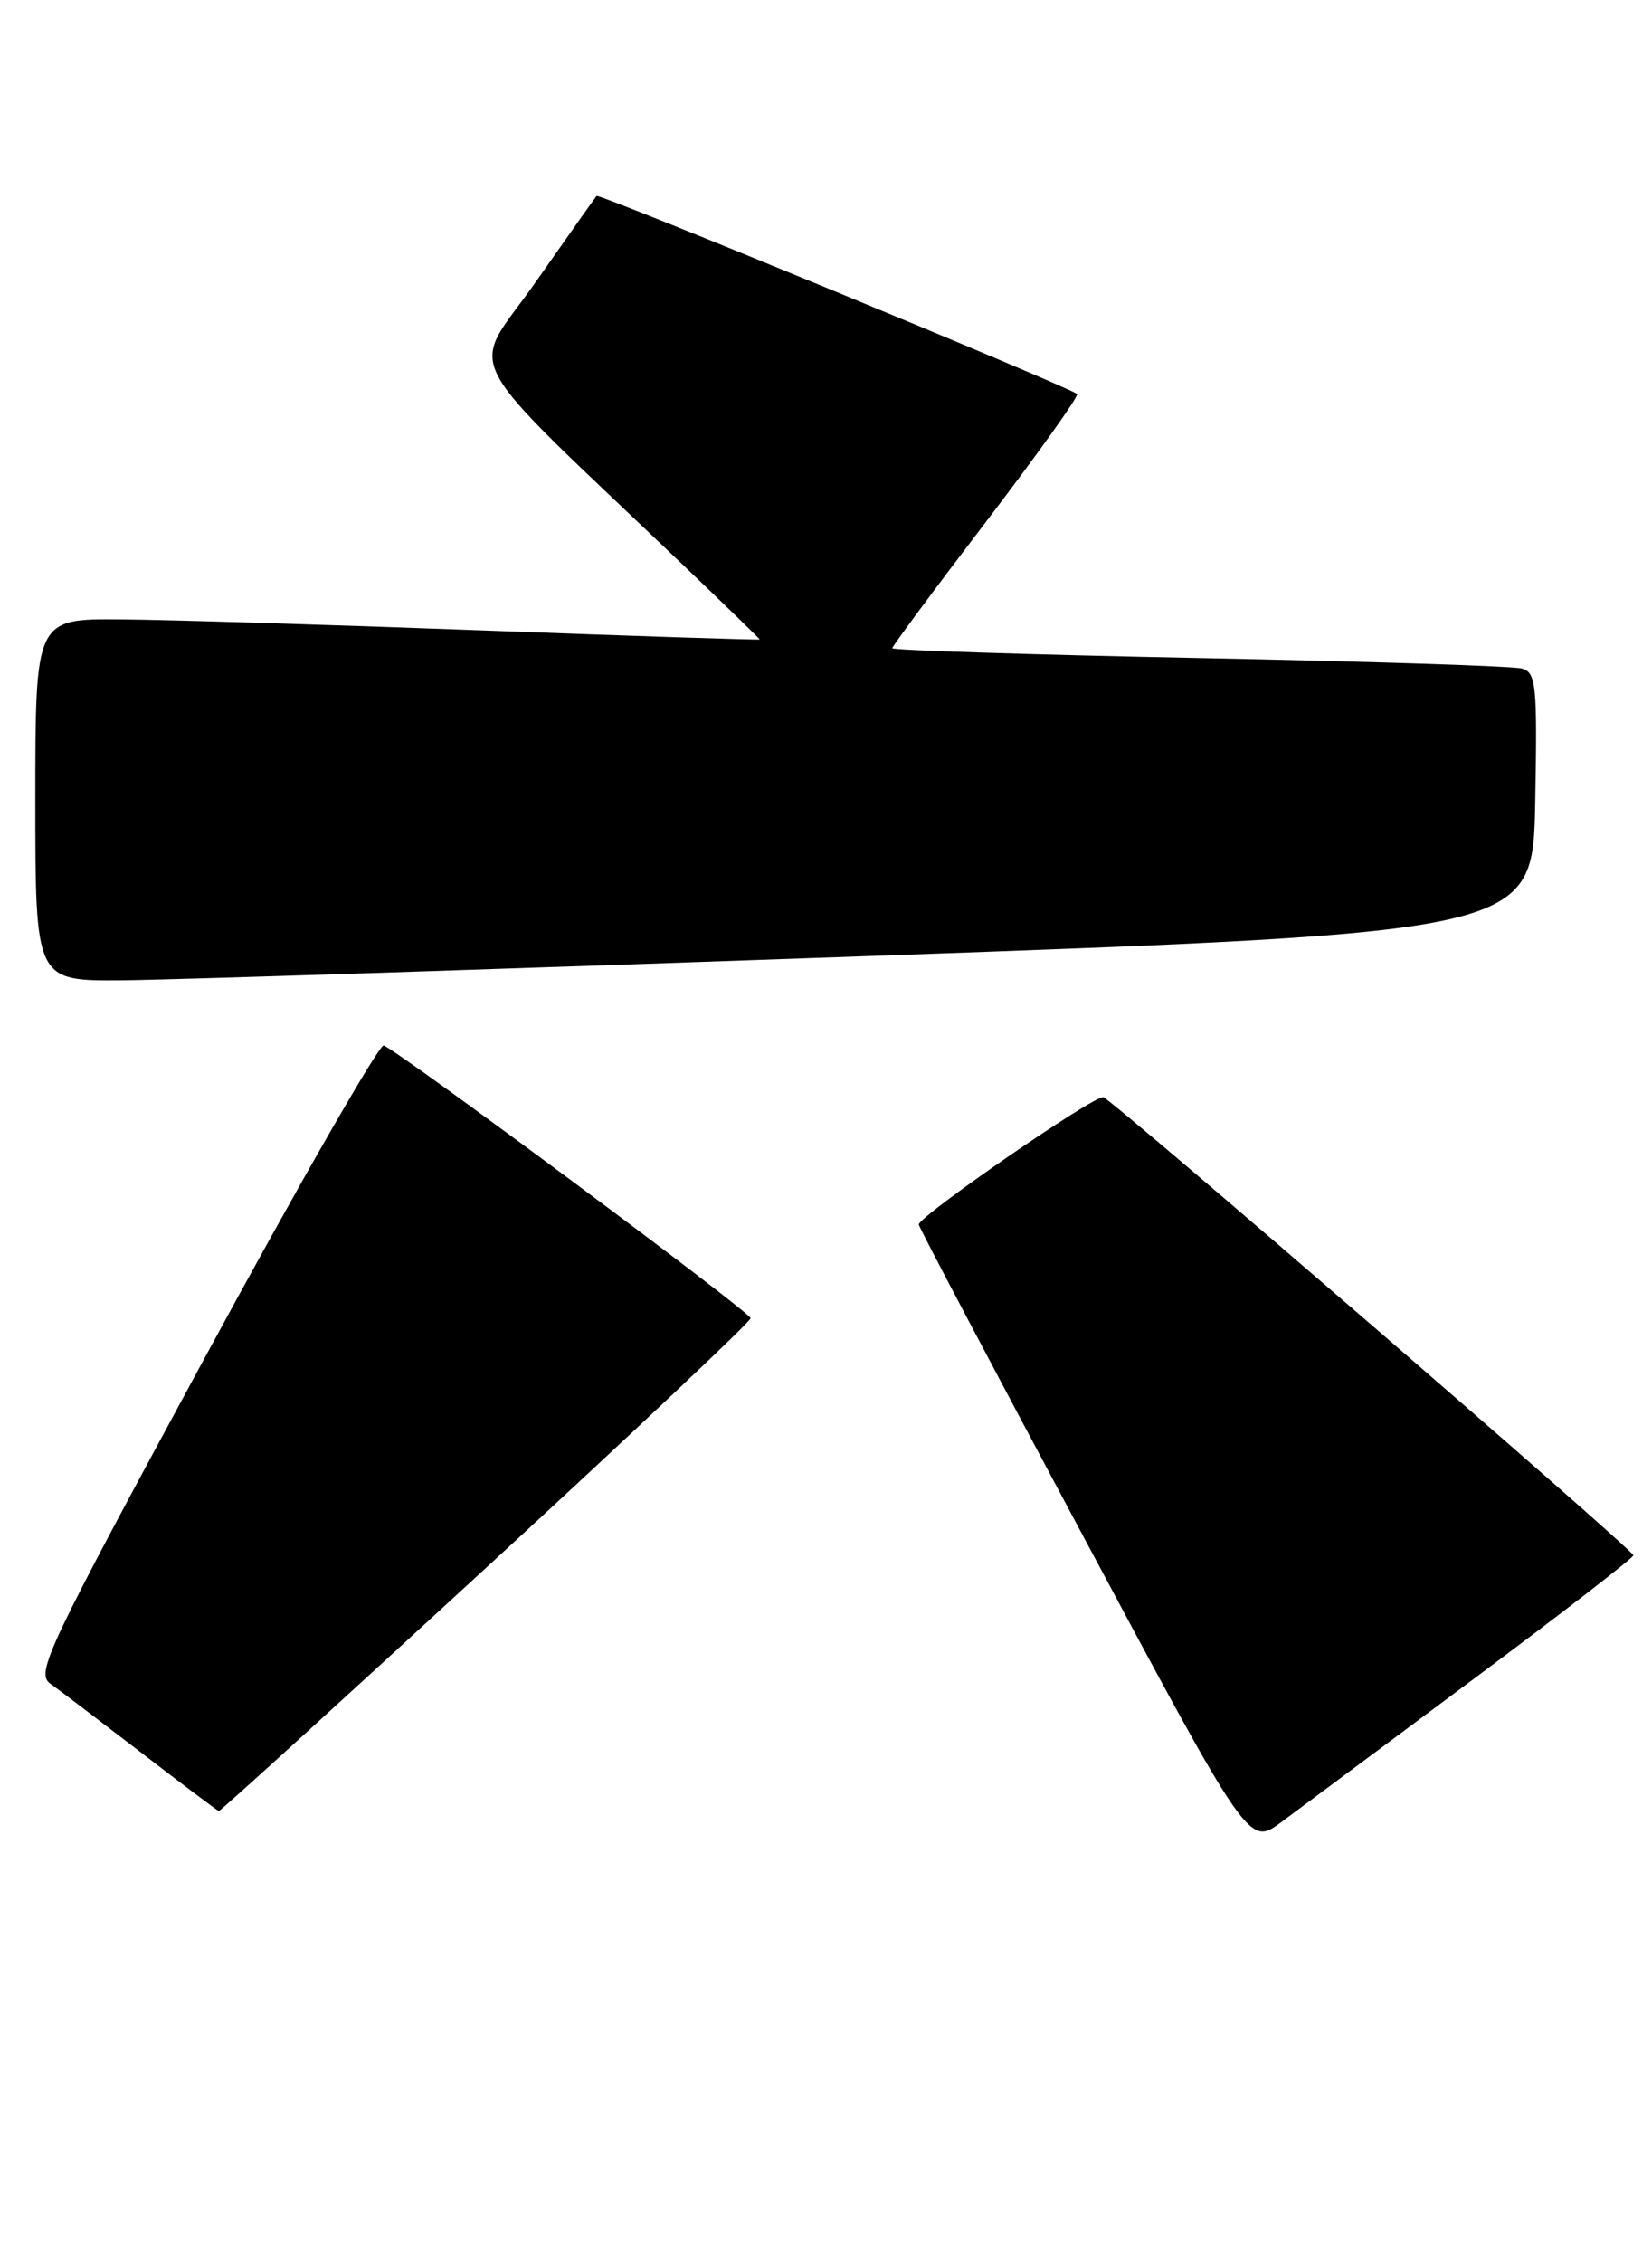 <?xml version="1.0" encoding="UTF-8" standalone="no"?>
<!DOCTYPE svg PUBLIC "-//W3C//DTD SVG 1.1//EN" "http://www.w3.org/Graphics/SVG/1.1/DTD/svg11.dtd" >
<svg xmlns="http://www.w3.org/2000/svg" xmlns:xlink="http://www.w3.org/1999/xlink" version="1.1" viewBox="0 0 187 256">
 <g >
 <path fill="currentColor"
d=" M 166.80 190.00 C 176.77 182.57 184.91 176.28 184.89 176.00 C 184.85 175.35 126.12 124.61 124.90 124.16 C 124.00 123.83 104.00 137.62 104.00 138.57 C 104.00 138.84 112.41 154.77 122.69 173.98 C 141.37 208.90 141.37 208.90 145.02 206.20 C 147.03 204.71 156.83 197.43 166.80 190.00 Z  M 55.02 177.42 C 71.51 162.25 84.99 149.54 84.97 149.17 C 84.94 148.47 45.07 118.85 43.43 118.32 C 42.92 118.15 33.81 134.03 23.19 153.62 C 5.30 186.62 4.02 189.33 5.69 190.52 C 6.69 191.23 11.32 194.75 16.00 198.34 C 20.68 201.94 24.62 204.90 24.77 204.94 C 24.91 204.97 38.53 192.59 55.02 177.42 Z  M 98.50 108.18 C 173.50 105.50 173.50 105.50 173.78 90.83 C 174.03 77.49 173.89 76.11 172.28 75.65 C 171.30 75.37 154.86 74.84 135.75 74.46 C 116.64 74.08 101.00 73.58 101.00 73.35 C 101.00 73.13 105.80 66.65 111.67 58.97 C 117.53 51.28 122.14 44.82 121.92 44.59 C 121.13 43.83 67.81 21.85 67.53 22.18 C 67.37 22.35 64.25 26.77 60.58 32.00 C 53.13 42.61 51.21 39.01 77.77 64.36 C 82.29 68.69 86.00 72.29 86.00 72.36 C 86.00 72.44 71.94 71.98 54.75 71.34 C 37.56 70.70 19.11 70.13 13.75 70.09 C 4.00 70.00 4.00 70.00 4.00 90.50 C 4.00 111.00 4.00 111.00 13.75 110.93 C 19.11 110.89 57.25 109.65 98.50 108.18 Z "/>
</g>
</svg>